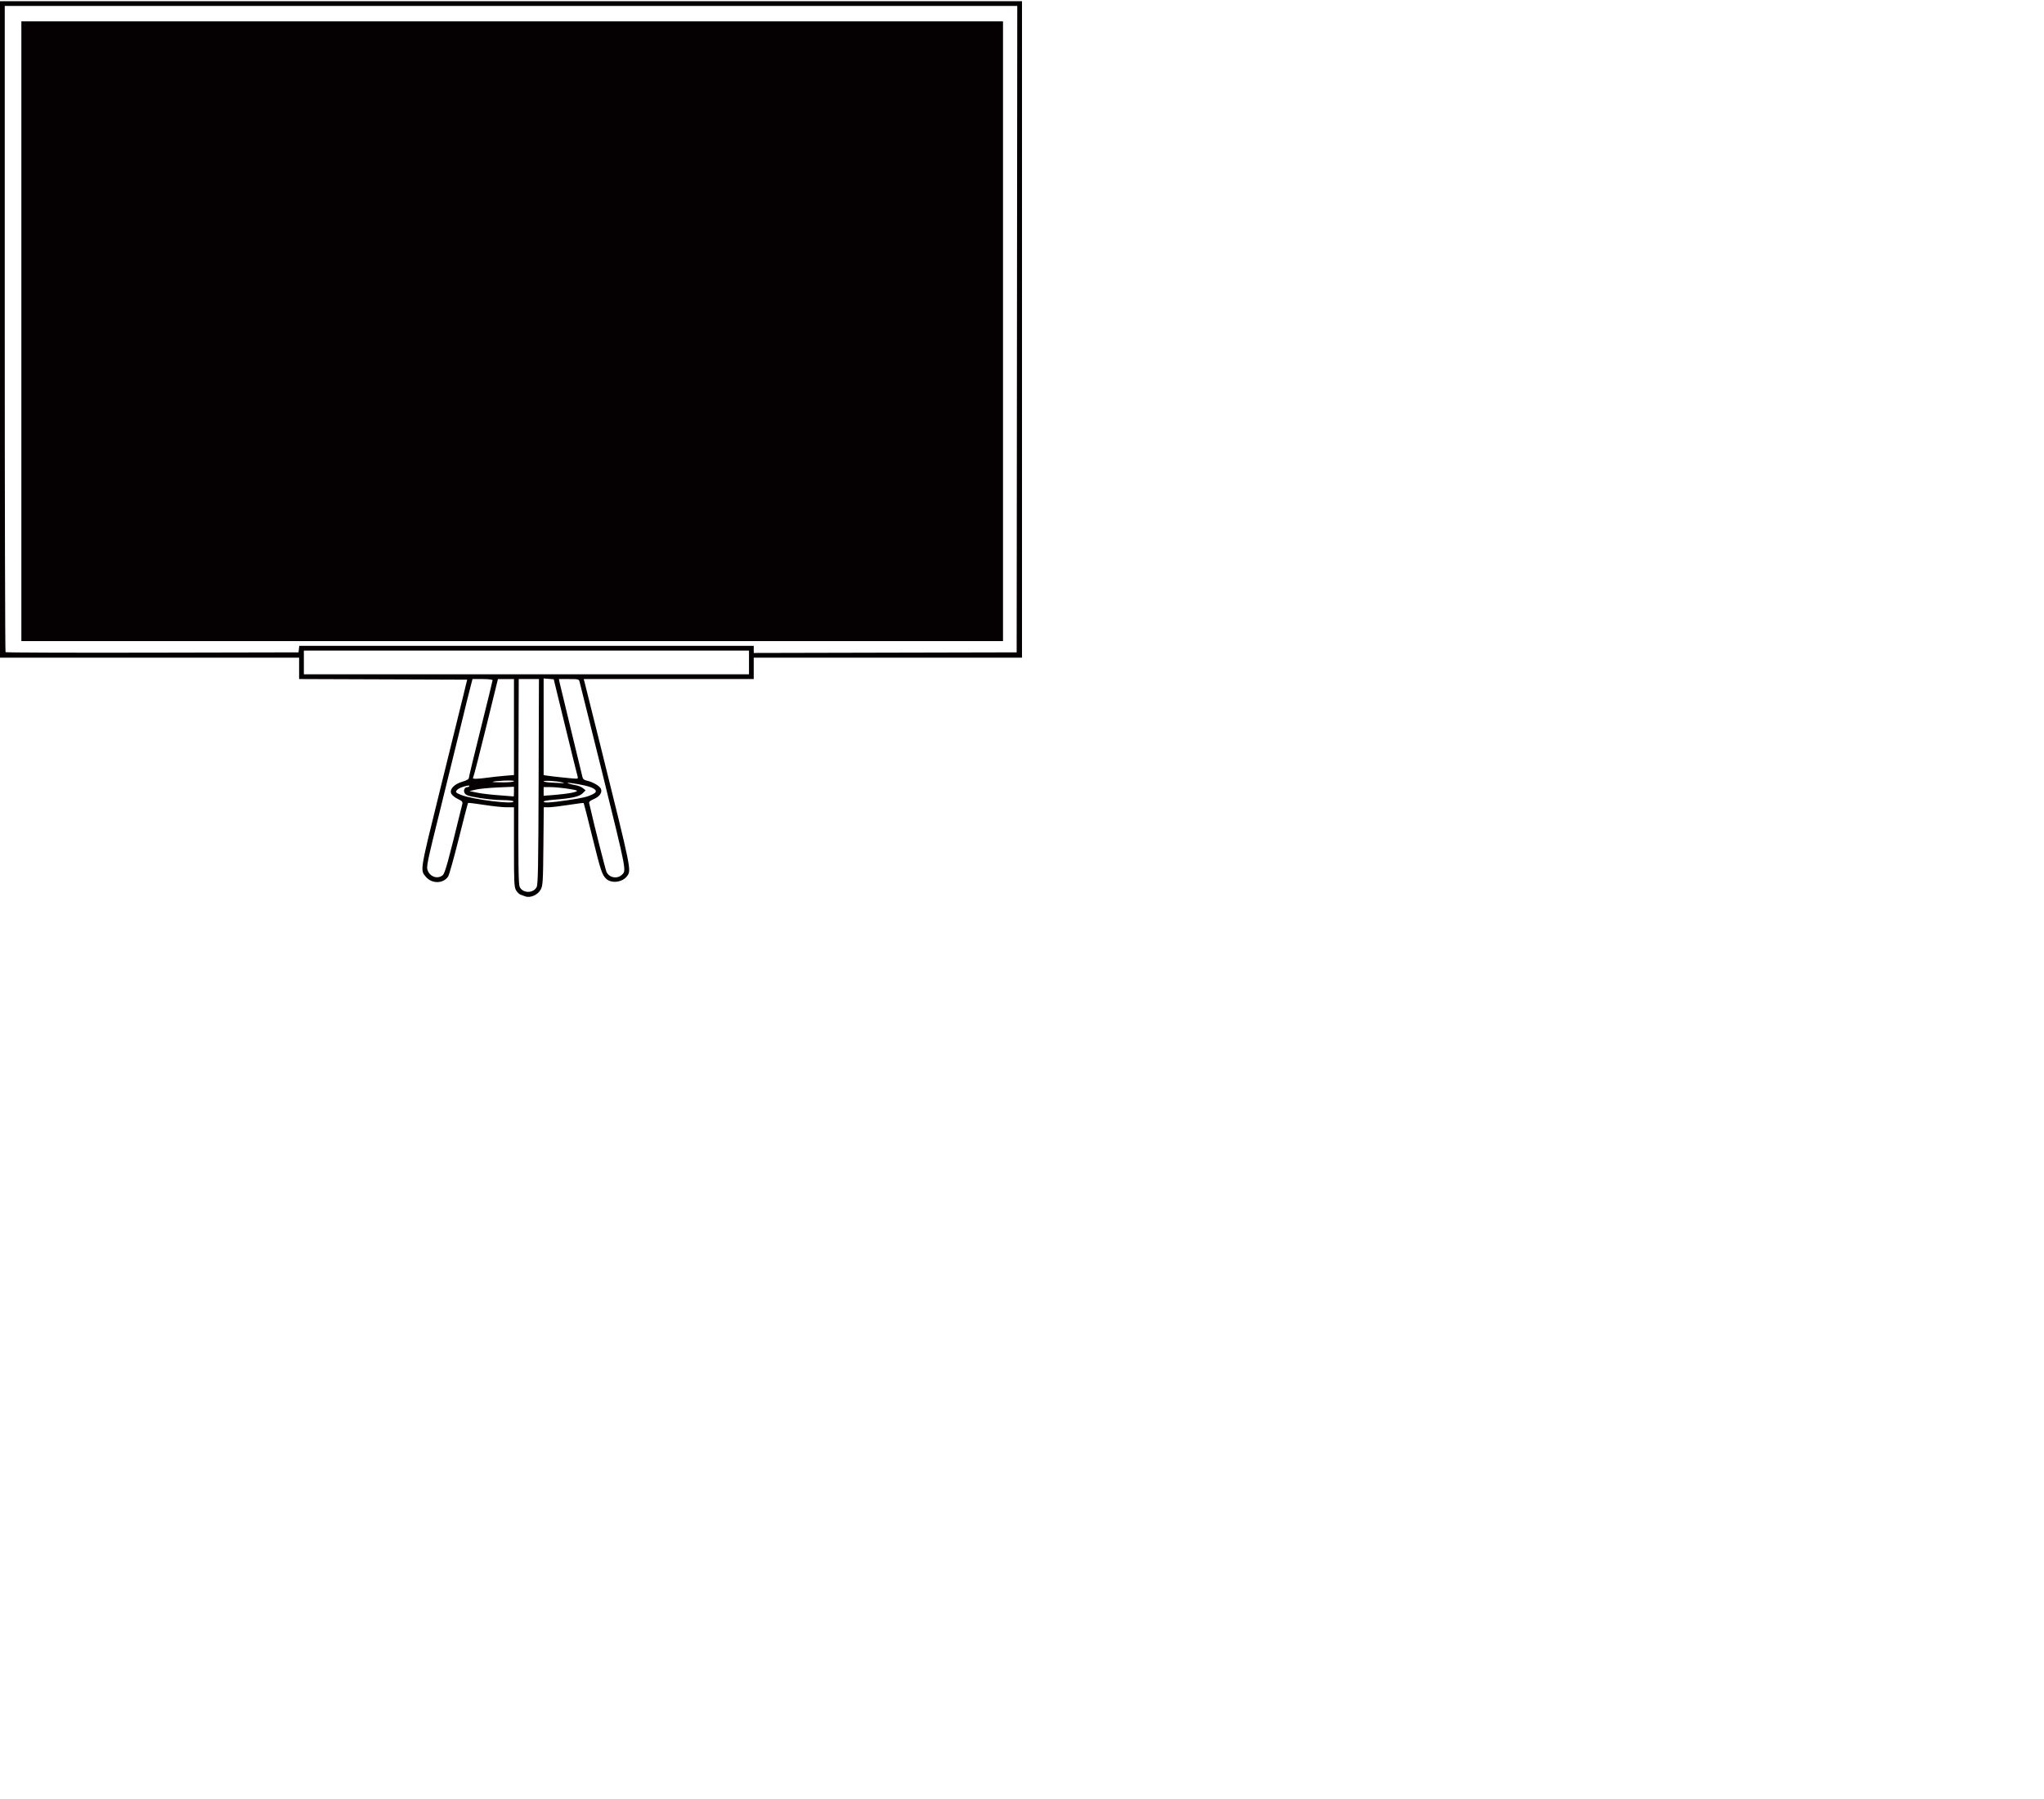 <svg xmlns="http://www.w3.org/2000/svg" width="782.811" height="688.751">

 <g transform="scale(0.5,0.5)">
  <title>Layer 1</title>
  
  
  
  <path fill="#050002" id="path2947" d="
	m402.316,686.472c-1,-0.371 -2.642,-0.961 -3.649,-1.313c-1.007,-0.352 -2.541,-1.877 -3.409,-3.391c-1.413,-2.462 -1.579,-5.948 -1.579,-33.136l0,-30.384l-5.516,0c-3.034,0 -10.863,-0.831 -17.398,-1.847c-6.535,-1.016 -12.051,-1.677 -12.258,-1.47c-0.207,0.207 -3.395,12.463 -7.084,27.235c-3.689,14.772 -7.357,27.849 -8.15,29.06c-3.68,5.616 -12.429,5.772 -17.05,0.303c-4.458,-5.275 -4.693,-3.817 10.47,-65.101c7.733,-31.253 15.656,-63.37 17.607,-71.371l3.548,-14.547l-64.366,-0.233l-64.366,-0.233l0,-8.177l0,-8.177l-114.558,0l-114.558,0l0,-251.391l0,-251.391l391.406,0l391.406,0l0,251.391l0,251.391l-102.738,0l-102.738,0l0,8.183l0,8.183l-65.113,0l-65.113,0l0.569,2.046c0.313,1.125 5.912,23.525 12.441,49.778c23.55,94.684 23.491,94.394 20.332,98.904c-3.411,4.87 -11.851,6.094 -16.019,2.322c-3.218,-2.912 -4.275,-6.085 -10.744,-32.245c-3.483,-14.084 -6.463,-25.739 -6.622,-25.898c-0.159,-0.159 -5.384,0.509 -11.61,1.486c-6.226,0.977 -13.038,1.781 -15.138,1.788l-3.818,0.012l-0.273,29.776c-0.25,27.204 -0.423,30.066 -2.009,33.135c-2.151,4.163 -7.982,6.766 -11.902,5.313z
	m8.739,-7.126c1.042,-2.027 1.305,-16.133 1.509,-80.872l0.247,-78.418l-7.738,0l-7.738,0l-0.237,78.337c-0.197,65.027 -0.025,78.776 1.015,80.922c2.383,4.919 10.42,4.938 12.942,0.031z
	m-72.003,-9.047c1.833,-1.5 3.956,-9.187 15.062,-54.54c0.417,-1.703 -0.149,-2.338 -3.48,-3.904c-2.188,-1.028 -4.43,-2.861 -4.982,-4.073c-1.51,-3.315 2.221,-7.302 8.555,-9.144c3.189,-0.927 4.922,-1.921 4.922,-2.822c0,-0.765 4.091,-17.735 9.092,-37.71c5.001,-19.975 9.092,-36.708 9.092,-37.185c0,-0.481 -3.425,-0.866 -7.693,-0.866l-7.693,0l-0.899,3.409c-1.783,6.765 -4.631,18.244 -8.291,33.413c-2.051,8.501 -8.82,36.019 -15.043,61.15c-10.922,44.112 -11.268,45.805 -9.981,48.883c1.99,4.764 7.607,6.442 11.339,3.388z
	m137.191,-0.263c3.636,-3.388 4.049,-1.242 -15.371,-79.973c-4.008,-16.252 -9.361,-37.731 -11.894,-47.732c-2.533,-10.001 -4.809,-19.104 -5.056,-20.229c-0.424,-1.925 -0.905,-2.046 -8.145,-2.046l-7.694,0l0.621,2.955c0.341,1.625 4.315,18.093 8.83,36.595c4.515,18.502 8.403,34.538 8.64,35.635c0.291,1.347 1.359,2.195 3.289,2.611c4.367,0.942 9.499,3.817 10.649,5.966c1.532,2.863 -0.623,6.163 -5.348,8.188c-2.982,1.278 -3.815,2.072 -3.448,3.282c0.266,0.878 0.928,3.642 1.47,6.142c1.888,8.707 10.75,43.658 11.681,46.068c1.763,4.564 8.13,5.936 11.777,2.538z
	m-83.019,-56.334c-0.309,-0.5 -3.709,-0.917 -7.554,-0.927c-7.02,-0.018 -15.717,-1.001 -24.366,-2.753c-3.372,-0.683 -4.896,-1.494 -5.564,-2.958c-0.93,-2.042 0.316,-4.272 2.388,-4.272c0.492,0 1.119,-0.365 1.395,-0.811c0.781,-1.263 -7.019,0.903 -8.804,2.445c-2.31,1.996 -2.024,2.536 2.273,4.299c8.616,3.534 41.883,7.649 40.232,4.977z
	m41.645,-0.883c11.836,-1.739 15.226,-2.564 19.498,-4.744c4.142,-2.114 1.826,-4.528 -6.176,-6.437c-6.774,-1.616 -16.298,-2.804 -12.689,-1.582c1.25,0.423 3.778,1.021 5.618,1.328c1.84,0.307 4.268,1.306 5.397,2.22l2.052,1.662l-2.279,2.279c-2.544,2.544 -8.566,3.893 -21.925,4.911c-4.375,0.334 -7.955,0.955 -7.955,1.382c0,1.213 5.25,0.924 18.461,-1.017z
	m-41.19,-6.519l0,-3.766l-12.047,0.501c-6.626,0.276 -14.297,1.017 -17.047,1.648l-5.001,1.147l5.91,1.237c3.25,0.68 10.819,1.575 16.82,1.987c6.001,0.413 11.013,0.809 11.138,0.881c0.125,0.072 0.227,-1.564 0.227,-3.635z
	m43.965,0.89c3.323,-0.646 4.859,-1.296 4.087,-1.728c-1.774,-0.993 -14.578,-2.67 -20.387,-2.67l-4.935,0l0,3.316l0,3.316l7.955,-0.6c4.375,-0.33 10.351,-1.066 13.28,-1.635z
	m-7.143,-8.036c-3.847,-1.053 -14.092,-1.619 -14.092,-0.778c0,0.385 2.966,0.841 6.592,1.014c3.625,0.173 7.41,0.358 8.41,0.412c1,0.054 0.591,-0.237 -0.909,-0.648z
	m-36.822,-0.955c0,-0.878 -15.248,-0.295 -16.29,0.623c-0.208,0.184 3.372,0.334 7.955,0.334c5.225,0 8.334,-0.357 8.334,-0.957z
	m-20.176,-2.633c3.346,-0.474 9.255,-1.123 13.13,-1.441l7.046,-0.579l0,-36.745l0,-36.745l-6.137,0.014l-6.137,0.014l-9.001,36.581c-4.95,20.12 -9.363,37.297 -9.806,38.172c-0.681,1.346 -0.371,1.591 2.008,1.591c1.547,0 5.55,-0.388 8.897,-0.862z
	m68.857,-1.184c-0.345,-1.125 -4.587,-18.272 -9.425,-38.105l-8.797,-36.059l-3.864,-0.315l-3.864,-0.315l0,37.015l0,37.015l2.955,0.45c3.861,0.588 17.684,2.05 21.017,2.224c2.304,0.12 2.534,-0.101 1.978,-1.91z
	m131.339,-87.055l0,-9.092l-170.473,0l-170.473,0l0,9.092l0,9.092l170.473,0l170.473,0l0,-9.092z
	m-344.749,-10.228l0.288,-2.5l174.049,0l174.049,0l0,2.732l0,2.732l100.693,-0.231l100.693,-0.231l0.229,-247.527l0.229,-247.527l-387.771,0l-387.771,0l0,247.148c0,135.931 0.274,247.422 0.61,247.757c0.335,0.335 50.966,0.506 112.512,0.379l111.902,-0.231l0.288,-2.5z
	m-212.583,-243.435l0,-237.298l375.949,0l375.95,0l0,237.298l0,237.298l-375.95,0l-375.949,0l0,-237.298z
	"/>
<!--
	m748.033047,-0.222931l0.225464,-233.429823l-371.34671,-0.0065c-260.690384,-0.00457 -371.524252,0.280788 -371.942541,0.9576c-0.327709,0.53026 -0.659309,105.677889 -0.736879,233.661402l-0.141031,232.697296l371.858141,-0.225067l371.858154,-0.225098l0.225403,-233.42981z
-->
 </g>
</svg>
